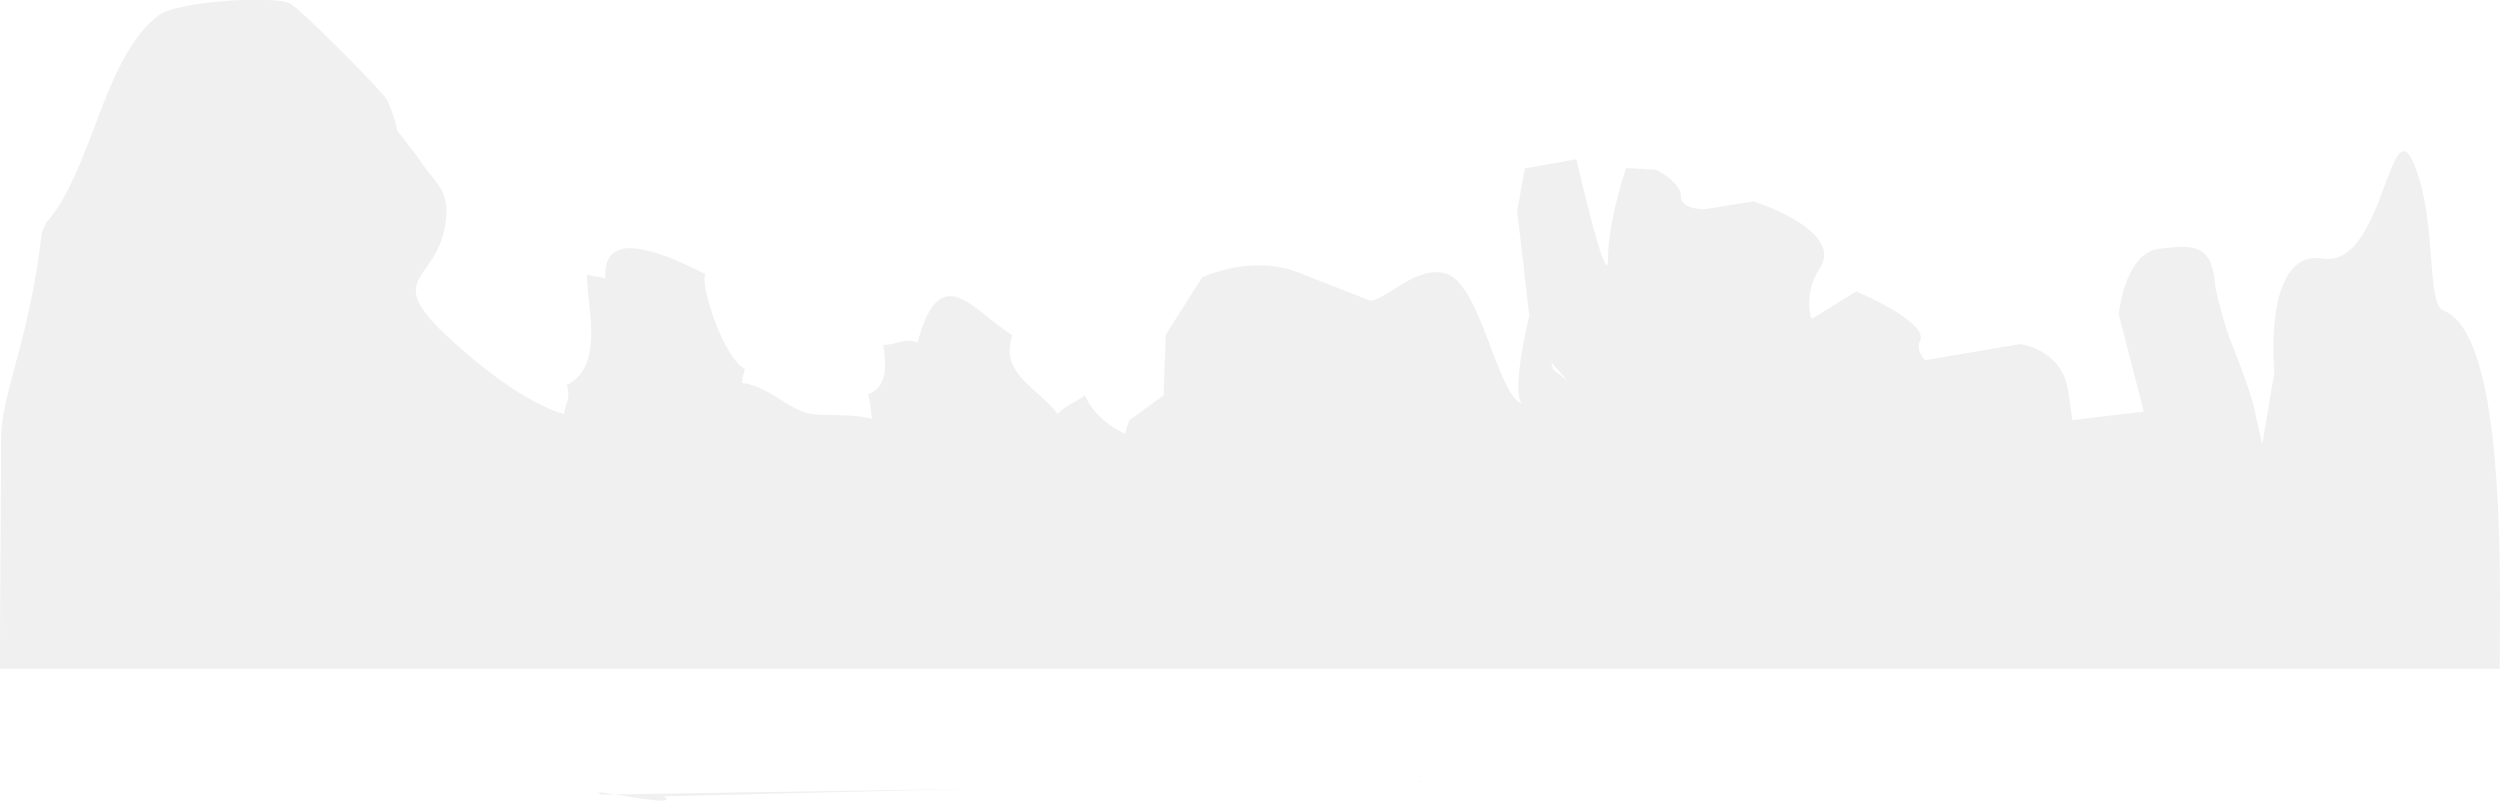 <svg xmlns="http://www.w3.org/2000/svg" viewBox="0 0 1290.11 413.21"><defs><style>.cls-1{isolation:isolate;}.cls-2{fill:#c6c6c6;opacity:0.25;mix-blend-mode:multiply;}</style></defs><title>world-bg-1</title><g class="cls-1"><g id="Layer_1" data-name="Layer 1"><path class="cls-2" d="M1289.94,5467c0-38.72,4.19-171.91-28.75-184.73-9.6-3.74-3.13-46.64-15.63-76.1s-15.63,54-46.89,49.09-25,58.91-25,58.91l-6.25,36.82-3.32-14.34c-1.1-9.45-11.65-35.26-13.93-41.47-2.52-6.95-7.13-23.88-7.18-27.56-1.94-20.6-12.42-19.14-27.58-17.57-18.85.88-22.06,34-22.06,34l12.93,50.17-36.83,4.4-2.08-14.67c-3.13-22.09-25-24.55-25-24.55l-48.94,8.34c-2.47-2.76-4.62-6.66-2.33-10.61,2.52-10-33.23-24.91-33.23-24.91l-22.51,13.91-0.88-.42a32.91,32.91,0,0,1,4.73-25.59c12.51-19.64-34.38-34.37-34.38-34.37l-24.44,3.94s-12.93.79-12.93-6.57-12.93-13.74-12.93-13.74l-15.34-.81s-9.38,27-9.38,46.64-16.35-51.21-16.35-51.21l-26.62,4.78-3.91,21.88,6.25,54s-9.52,39-3.86,45.37c-12.46-3.87-21.14-61.22-38.79-66.89-14.66-4.82-29.84,12.34-39.18,13.94l-37-14.51c-25-9.82-50,2.45-50,2.45l-18.76,29.46-1.13,31.36-17.63,12.82-2.45,7c-9-4.51-16.45-10.72-20.61-19.91-1.62,2-11.61,6.22-13.91,9.75-10.9-14.12-30.24-20.93-23.37-40.71-20-11.9-37.18-40.55-49,3.8-7.18-2.57-10.2,1.17-17.74,1.19,1.69,11,2.28,21.51-7.85,25.56,1.31,3.72,1.42,8.68,2.09,12.67-10.42-3.06-27.18-1.17-33.49-3-11.42-3.28-20.39-14-33.65-15.59,0.18-2.78,1.07-5.07,1.55-7.23-10.65-5.4-22.79-41.28-20.54-49-13-6.29-53.74-27.64-51.4,2.38-3.11-1-6.76-1.2-9.58-2,0.09,17.42,9.17,47.2-10.43,56.94,2.28,7.69-.91,9.19-1.31,15-21.25-6.1-47-27.48-62-41.75-30.82-29.44-3.78-26.57.69-56.36,2.77-18.49-6-21.14-14-34.12-0.41-.67-11.28-14.58-11.07-14.34,1,1.07-3.32-13.13-5.37-16-5.13-7.15-44.84-47-49.92-49.39-9.21-4.24-58.23-.87-67.37,6-28.2,21.12-34.25,77.68-56.6,105.27l-1.81,2c-2.28,6.11-1.36,2.31-2.28,6.11-2.3-.59,2.1.7,0,0C15.08,5298,.53,5324.82.53,5349c0,38.33-.53,73.49-0.53,118m503.07,61.88-192.52,3c-12-4.83,42.86,8.07,32.05.9m390.16-7.39a2.79,2.79,0,0,1-.64-0.4l1.44,0.08A6.63,6.63,0,0,1,732.75,5525.43Zm68.75-212.81-1-3.87c2.85,3.25,5.32,6.08,6.85,7.88a6.26,6.26,0,0,1,.66,1Z" transform="translate(0 -5121.83)"/></g></g></svg>